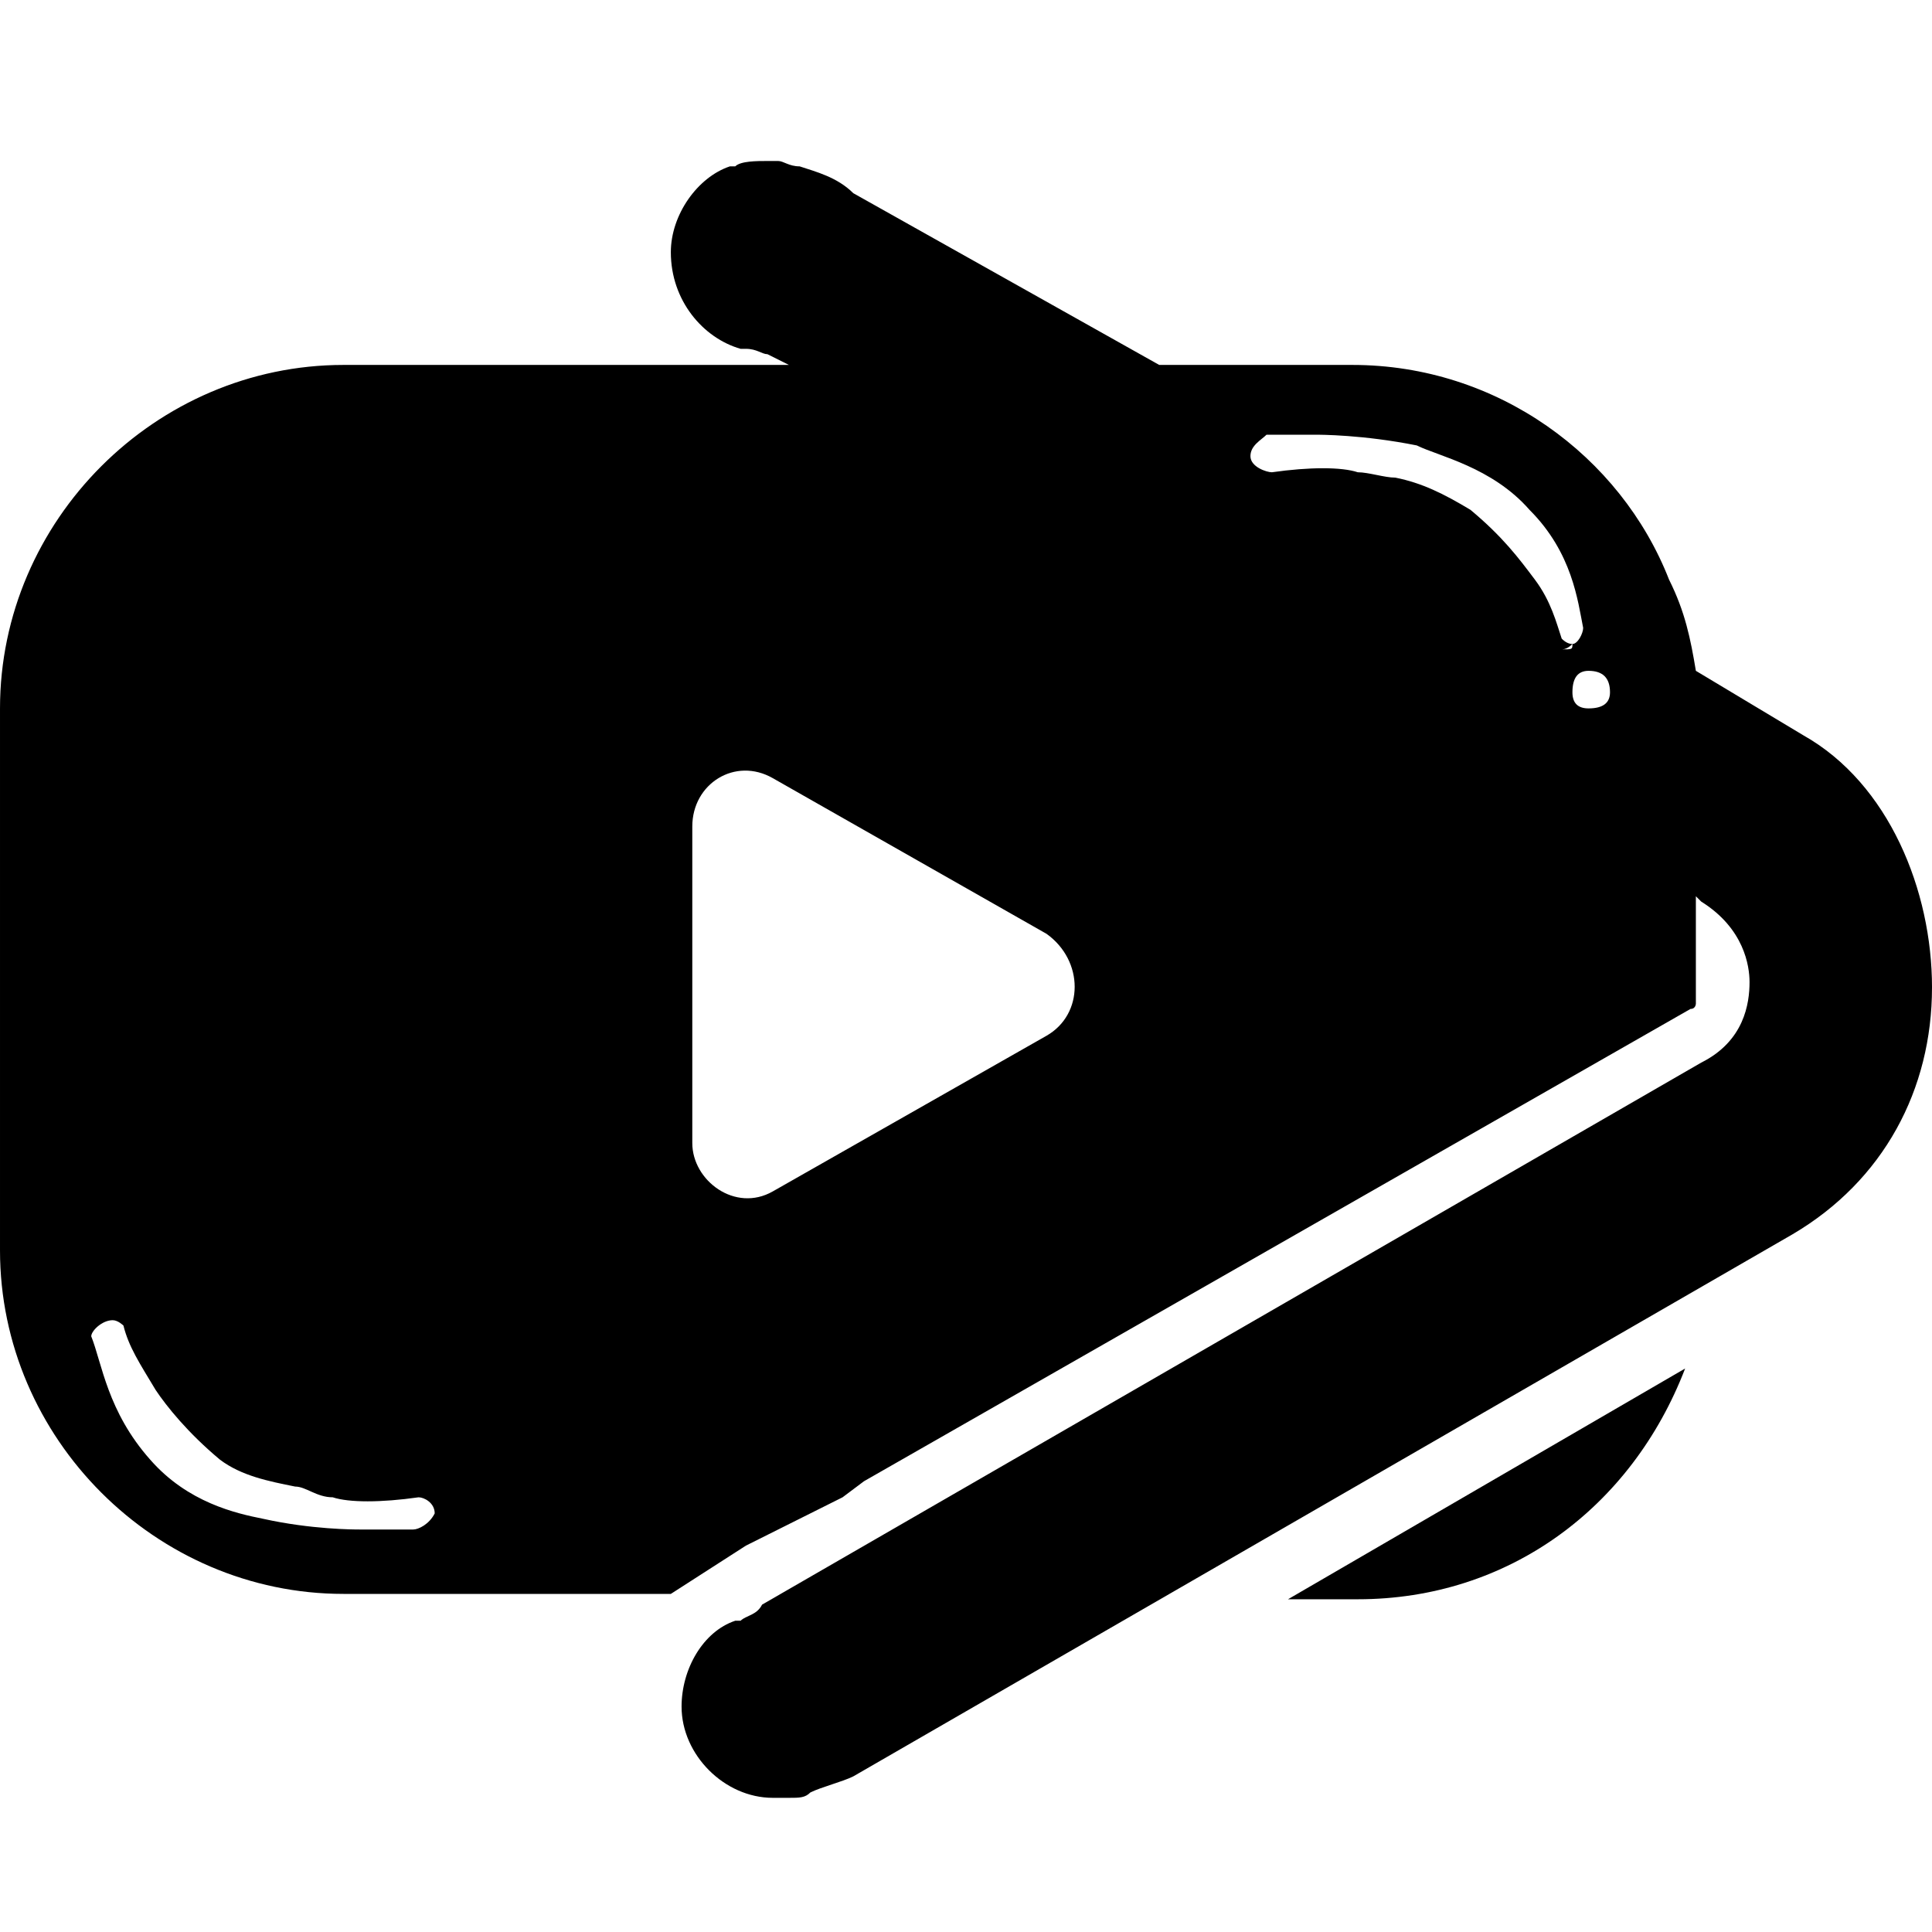 <svg version="1.2" xmlns="http://www.w3.org/2000/svg" viewBox="0 0 36 36" width="24" height="24">
	<title>vanced_youtube-svg</title>
	<style>
		.s0 { fill: #000000 } 
	</style>
	<path id="path_0" class="s0" d="m25.3 29.8c2.8 0 5.1-1.7 6.1-4.3l-7.4 4.3z"/>
	<path id="path_1" fill-rule="evenodd" class="s0" d="m36 18.4c0 1.9-0.9 3.6-2.6 4.6l-17.5 10.1c-0.2 0.1-0.6 0.2-0.8 0.3-0.1 0.1-0.2 0.1-0.4 0.1q-0.1 0-0.3 0c-0.9 0-1.7-0.8-1.7-1.7 0-0.7 0.4-1.4 1-1.6 0.1 0 0.1 0 0.1 0 0.1-0.1 0.3-0.1 0.4-0.3l17.5-10.1c0.8-0.4 0.9-1.1 0.9-1.5 0-0.3-0.1-1-0.9-1.5l-0.1-0.1v2c0 0 0 0.1-0.1 0.1l-15.4 8.8-0.4 0.3-1.8 0.9-1.4 0.9h-6.1c-3.5 0-6.4-2.9-6.4-6.4v-10.1c0-3.5 2.9-6.4 6.4-6.4h8.3l-0.4-0.2c-0.1 0-0.2-0.1-0.4-0.1h-0.1c-0.7-0.2-1.3-0.9-1.3-1.8 0-0.7 0.5-1.4 1.1-1.6 0.1 0 0.1 0 0.1 0 0.1-0.1 0.4-0.1 0.6-0.1 0 0 0.1 0 0.2 0 0.1 0 0.2 0.1 0.4 0.1 0.3 0.1 0.7 0.2 1 0.5l5.7 3.2h3.6c2.7 0 5 1.7 5.9 4 0.3 0.6 0.4 1.1 0.5 1.7l2 1.2c1.6 0.9 2.4 2.9 2.4 4.7zm-27.9 9.8c0-0.2-0.2-0.3-0.3-0.3-0.7 0.1-1.3 0.1-1.6 0-0.3 0-0.5-0.2-0.7-0.2-0.5-0.1-1-0.2-1.4-0.5-0.6-0.5-1-1-1.2-1.3-0.3-0.5-0.5-0.8-0.6-1.2 0 0-0.1-0.1-0.2-0.1-0.2 0-0.4 0.2-0.4 0.3 0.2 0.5 0.3 1.4 1.1 2.3 0.7 0.8 1.6 1 2.1 1.1 0.9 0.2 1.7 0.2 1.8 0.2 0.2 0 0.7 0 1 0 0.1 0 0.3-0.1 0.4-0.3zm11.4-10.8l-5.1-2.9c-0.7-0.4-1.5 0.1-1.5 0.9v5.9c0 0.7 0.8 1.3 1.5 0.9l5.1-2.9c0.7-0.4 0.7-1.4 0-1.9zm9.8-5.4c0.1 0 0.2-0.2 0.2-0.3-0.1-0.5-0.2-1.4-1-2.2-0.7-0.8-1.7-1-2.1-1.2-1-0.2-1.8-0.2-1.9-0.2-0.2 0-0.8 0-0.9 0-0.1 0.1-0.3 0.2-0.3 0.4 0 0.2 0.3 0.3 0.4 0.3 0.7-0.1 1.3-0.1 1.6 0 0.2 0 0.5 0.1 0.7 0.1 0.5 0.1 0.9 0.3 1.4 0.6 0.6 0.5 0.9 0.9 1.2 1.3 0.3 0.4 0.4 0.8 0.5 1.1q0.1 0.1 0.2 0.1zm-0.2 0.1c0.2 0 0.2 0 0.2-0.1q-0.1 0.1-0.2 0.1zm0.9 0.8q0-0.4-0.4-0.4-0.3 0-0.3 0.4 0 0.3 0.3 0.3 0.4 0 0.4-0.3z"/>
</svg>